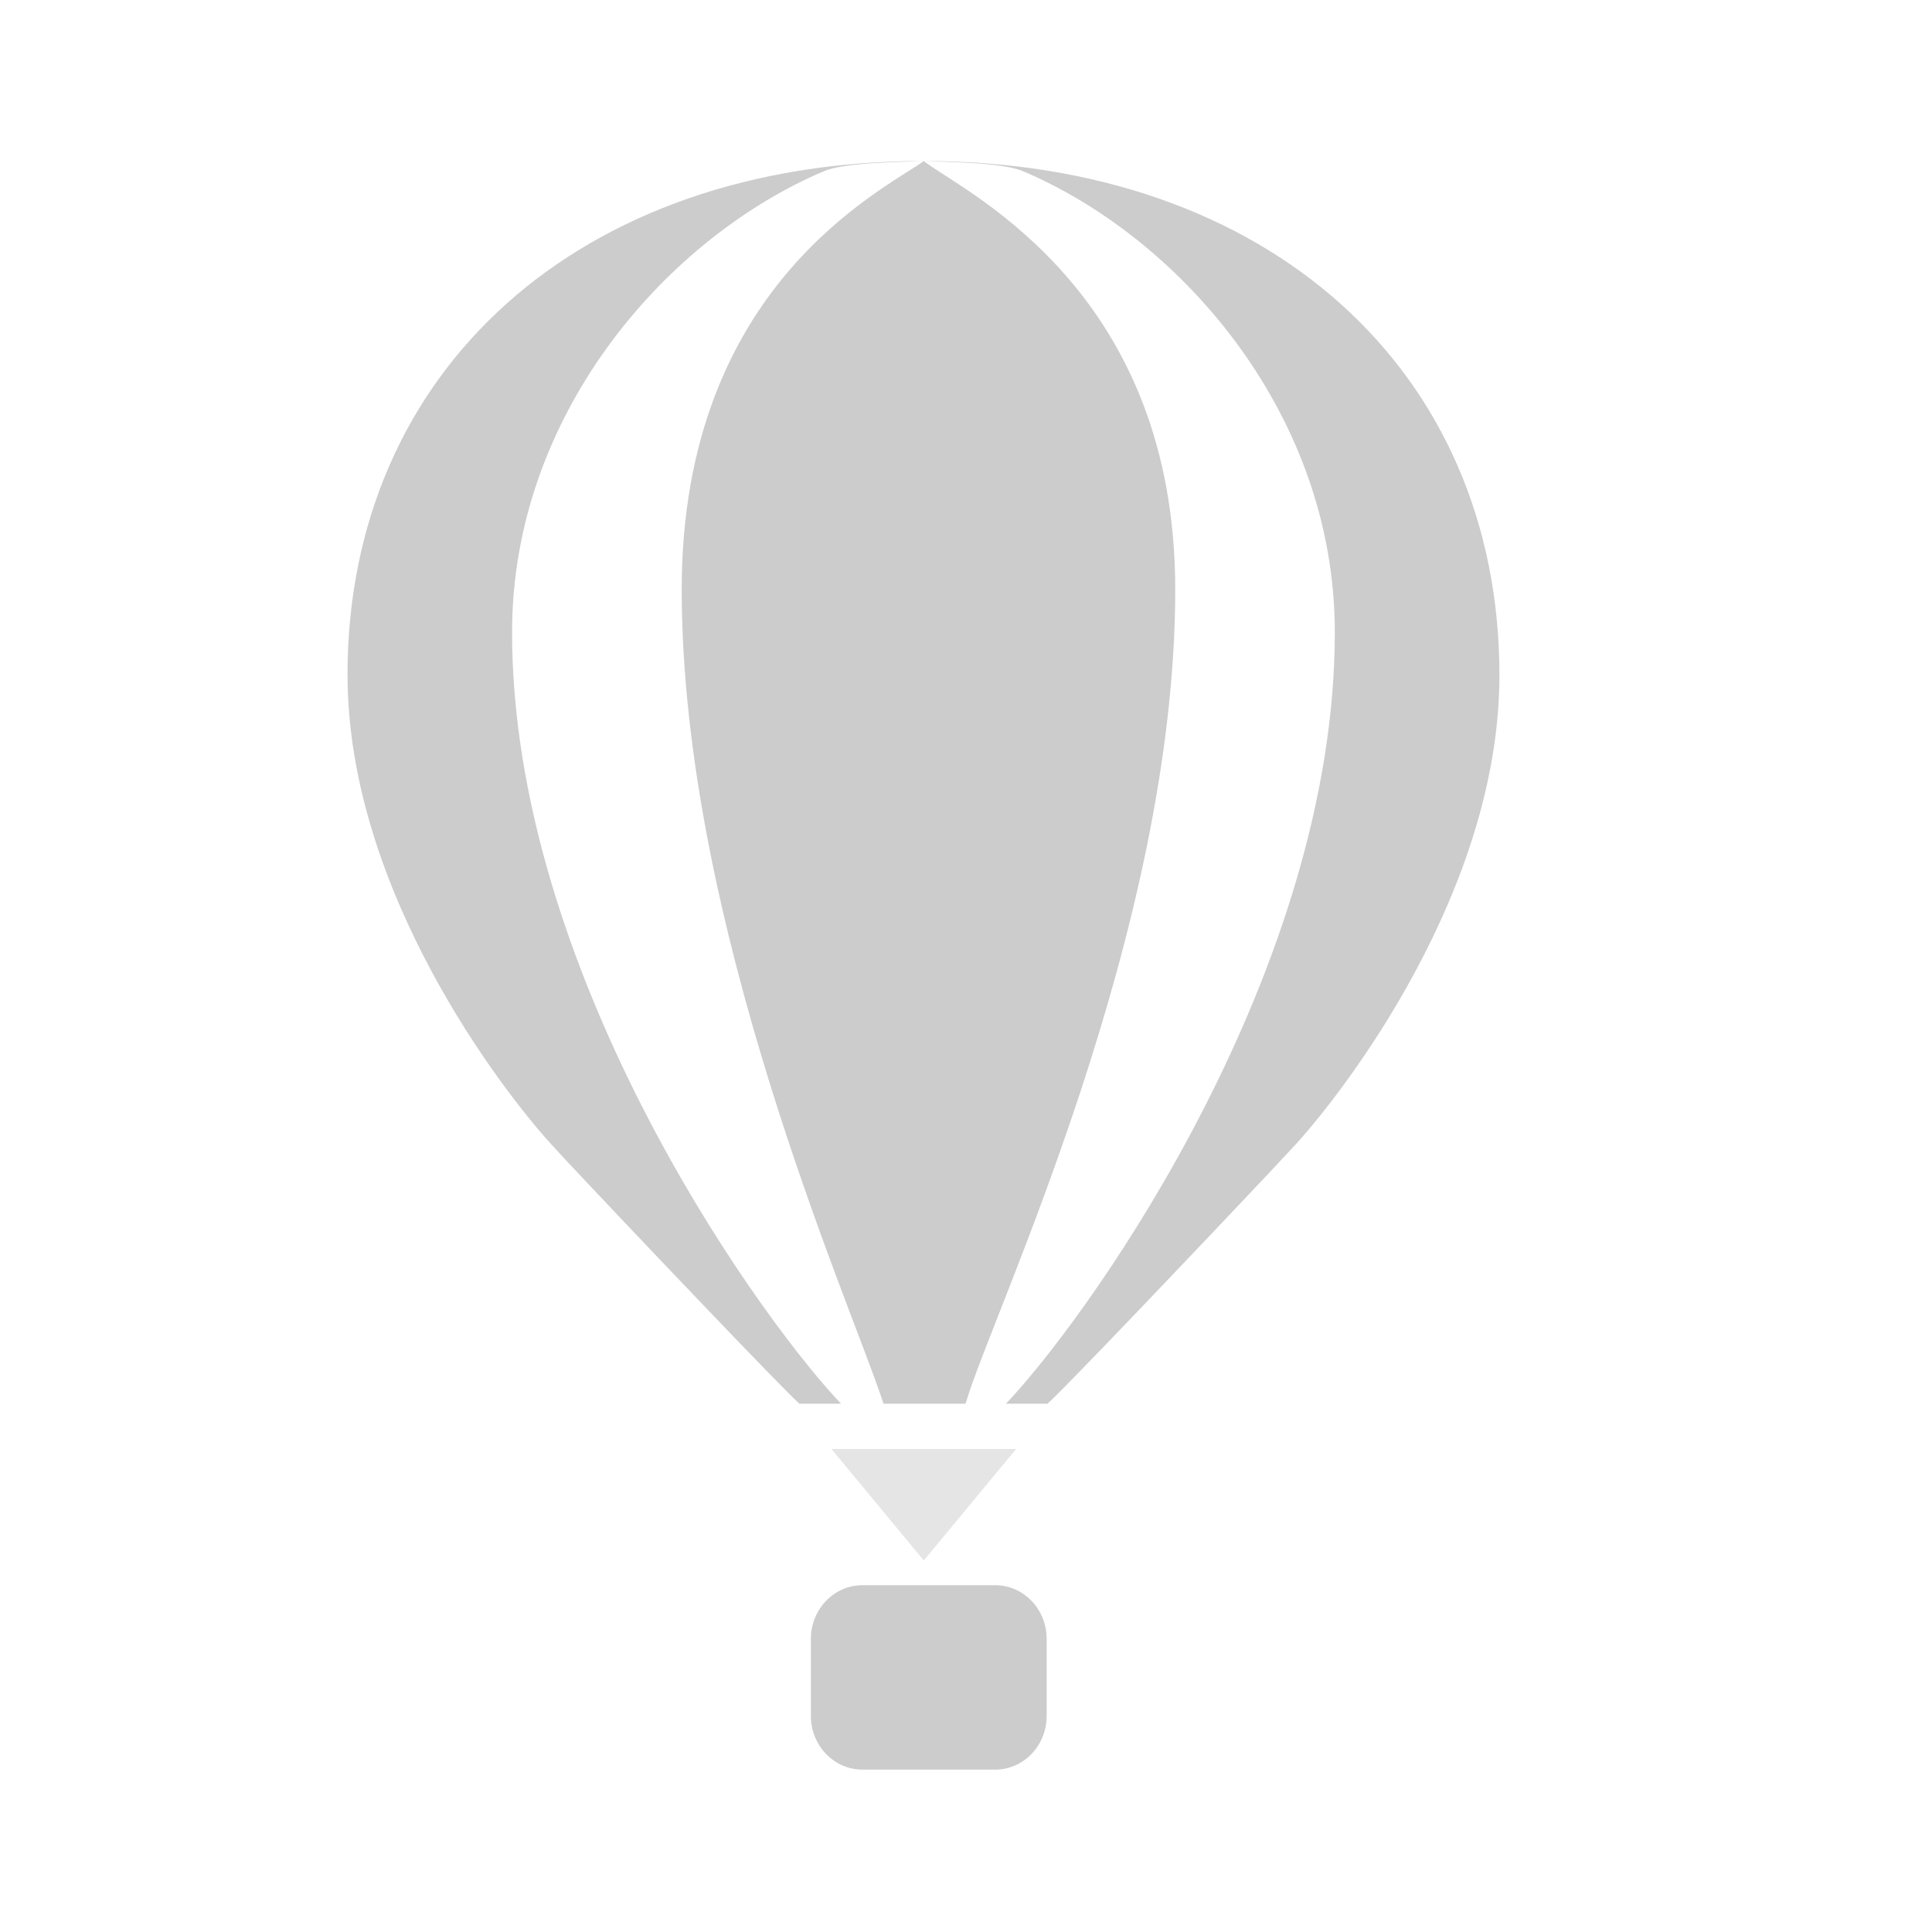 <svg xmlns="http://www.w3.org/2000/svg" width="20" height="20" viewBox="0 0 20 20">
    <g fill="none" fill-rule="evenodd">
        <g>
            <g>
                <g>
                    <g>
                        <path d="M0 0H19.187V20H0z" transform="translate(-821 -311) translate(597 291) translate(224 20)"/>
                        <path fill="#CCC" fill-rule="nonzero" d="M3.598 6.99c0 2.232 1.604 4.3 2.1 4.846l.16.174c.602.643 2.302 2.43 2.415 2.518v.003h.433l-.052-.056c-.887-.965-3.353-4.456-3.353-7.93 0-2.226 1.557-4.035 3.17-4.748l.049-.02c.207-.1.856-.1 1.037-.11-3.565 0-5.96 2.172-5.96 5.322zm5.965-5.323c3.565 0 5.959 2.172 5.959 5.322 0 2.234-1.606 4.302-2.1 4.848l-.292.313c-.686.729-2.178 2.296-2.284 2.378v.003h-.433l.053-.056c.886-.965 3.352-4.456 3.352-7.93 0-2.226-1.556-4.035-3.17-4.748l-.048-.02c-.208-.1-.856-.1-1.037-.11zm0 0l.026.02c.468.338 2.577 1.358 2.577 4.416 0 3.546-1.875 7.451-2.162 8.4l-.008.028h-.85l-.02-.06c-.353-1.05-2.069-4.925-2.069-8.368 0-3.145 2.086-4.133 2.506-4.436z" transform="translate(-821 -311) translate(597 291) translate(224 20)"/>
                        <path fill="#CCC" d="M8.927 16.41h1.375c.295 0 .533.249.533.556v.797c0 .307-.238.556-.533.556H8.927c-.294 0-.533-.25-.533-.556v-.797c0-.307.239-.556.533-.556z" transform="translate(-821 -311) translate(597 291) translate(224 20)"/>
                        <path fill="#E5E5E5" d="M9.563 16.154L8.607 15 10.519 15z" transform="translate(-821 -311) translate(597 291) translate(224 20)"/>
                    </g>
                </g>
            </g>
        </g>
    </g>
</svg>
